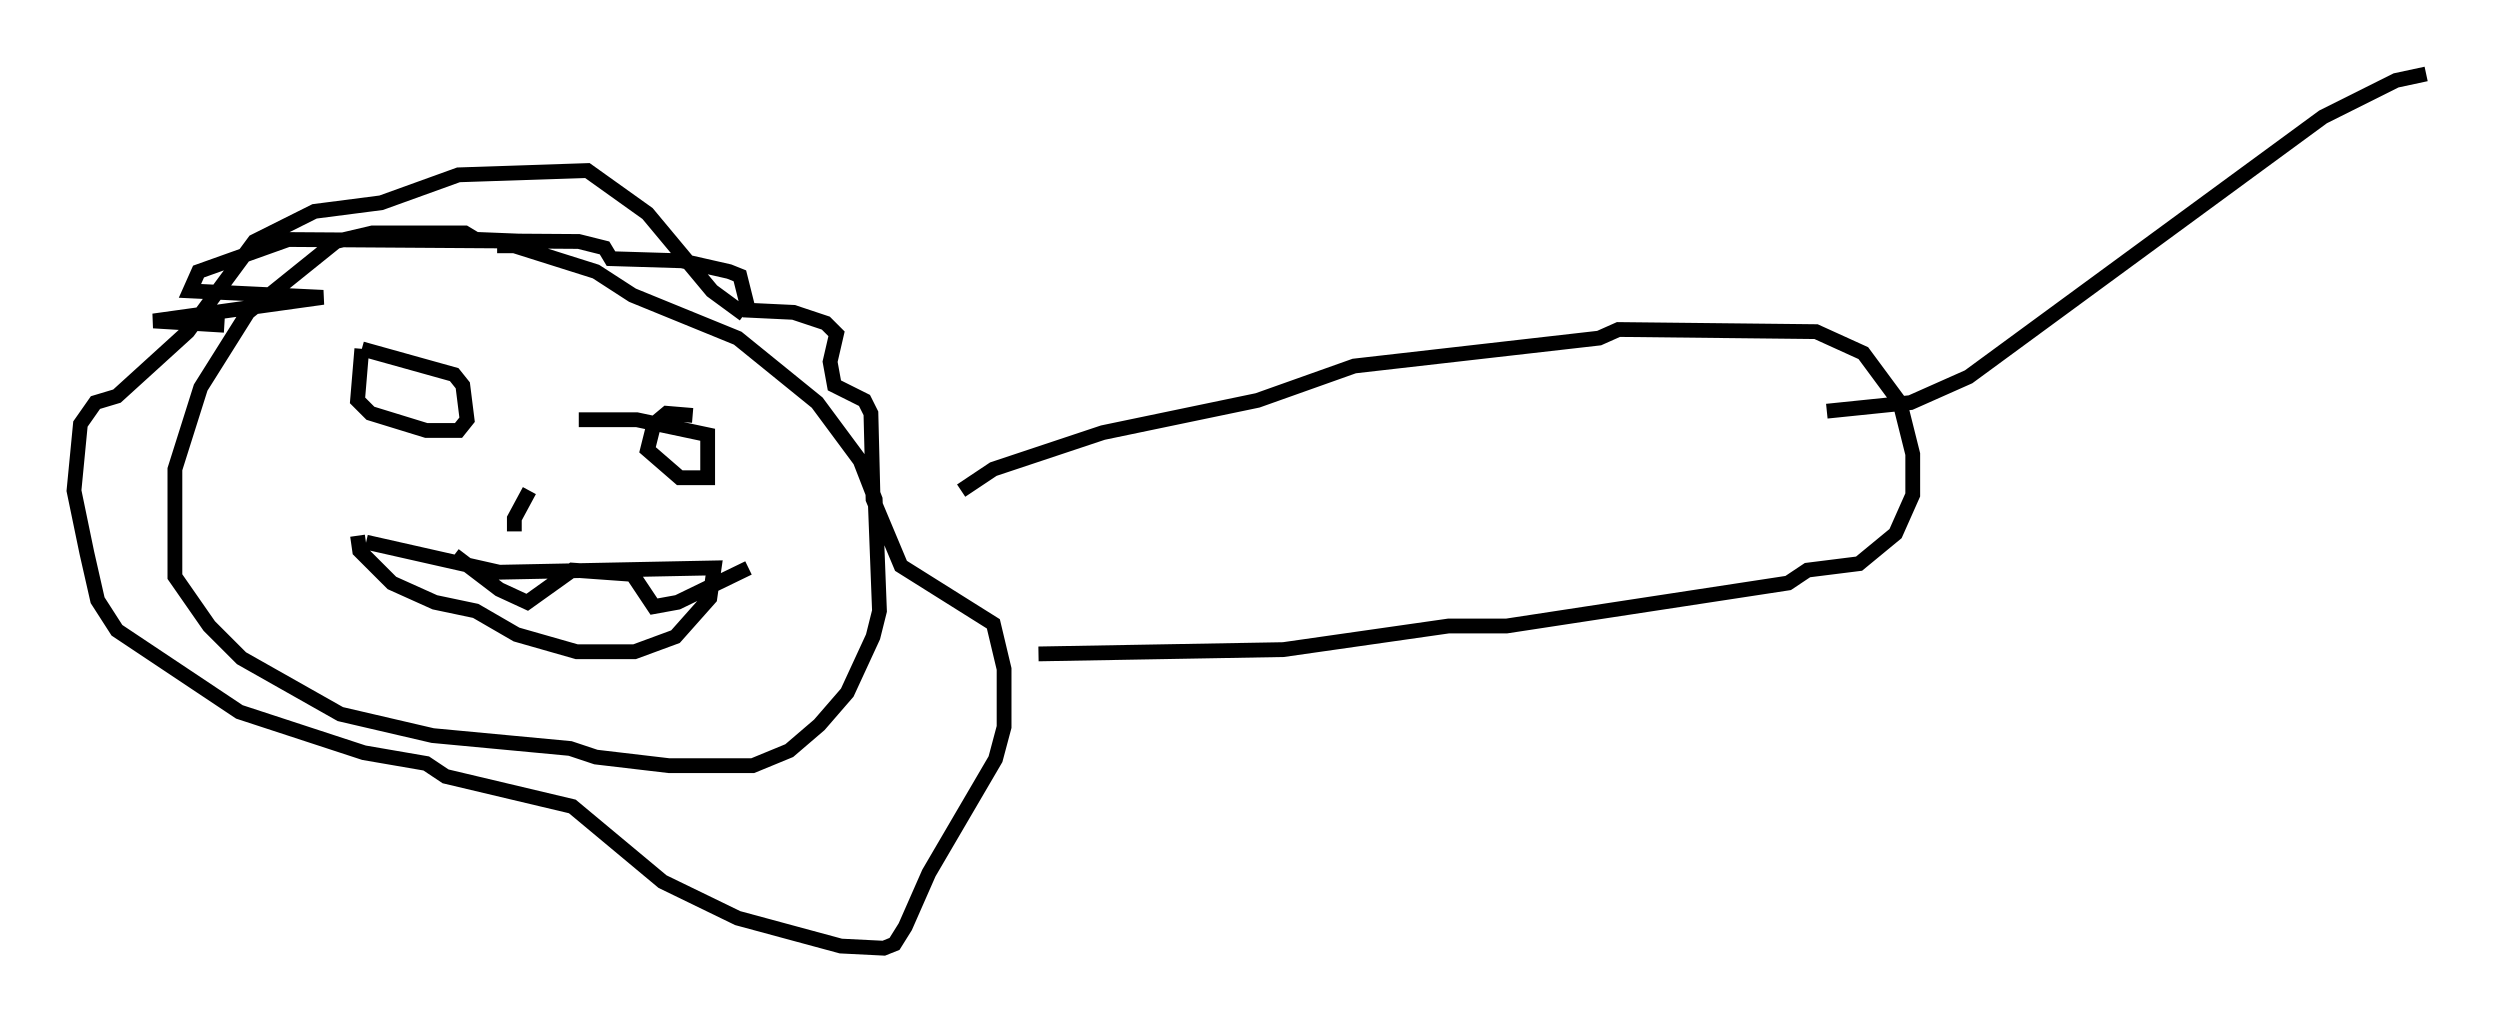 <?xml version="1.0" encoding="utf-8" ?>
<svg baseProfile="full" height="69.117" version="1.1" width="169.05" xmlns="http://www.w3.org/2000/svg" xmlns:ev="http://www.w3.org/2001/xml-events" xmlns:xlink="http://www.w3.org/1999/xlink"><defs /><rect fill="white" height="69.117" width="169.05" x="0" y="0" /><path d="M36.519, 17.637 m0.0, -0.726 l-0.726, -0.581 -3.631, -0.145 l-0.726, -0.436 -6.246, 0.0 l-2.469, 0.581 -5.955, 4.793 l-3.196, 5.084 -1.743, 5.52 l0.0, 7.263 2.324, 3.341 l2.179, 2.179 6.682, 3.777 l6.246, 1.453 9.296, 0.872 l1.743, 0.581 4.939, 0.581 l5.665, 0.0 2.469, -1.017 l2.034, -1.743 1.888, -2.179 l1.743, -3.777 0.436, -1.743 l-0.291, -7.553 -1.017, -2.615 l-2.905, -3.922 -5.374, -4.358 l-7.117, -2.905 -2.469, -1.598 l-5.52, -1.743 -1.162, 0.0 m-18.447, 5.374 l-4.793, -0.291 11.475, -1.598 l-9.006, -0.436 0.581, -1.307 l6.101, -2.179 -1.888, 0.0 l21.497, 0.145 1.743, 0.436 l0.436, 0.726 4.793, 0.145 l3.196, 0.726 0.726, 0.291 l0.581, 2.324 3.05, 0.145 l2.179, 0.726 0.726, 0.726 l-0.436, 1.888 0.291, 1.598 l2.034, 1.017 0.436, 0.872 l0.145, 5.81 1.888, 4.503 l6.246, 3.922 0.726, 3.05 l0.0, 3.922 -0.581, 2.179 l-4.503, 7.698 -1.598, 3.631 l-0.726, 1.162 -0.726, 0.291 l-2.905, -0.145 -6.972, -1.888 l-5.084, -2.469 -6.101, -5.084 l-8.57, -2.034 -1.307, -0.872 l-4.212, -0.726 -8.425, -2.76 l-8.279, -5.52 -1.307, -2.034 l-0.726, -3.196 -0.872, -4.212 l0.436, -4.503 1.017, -1.453 l1.453, -0.436 4.793, -4.358 l4.503, -6.101 4.067, -2.034 l4.503, -0.581 5.229, -1.888 l8.715, -0.291 4.067, 2.905 l4.358, 5.229 2.179, 1.598 m-25.855, 2.324 l-0.291, 3.486 0.872, 0.872 l3.777, 1.162 2.179, 0.0 l0.581, -0.726 -0.291, -2.324 l-0.581, -0.726 -6.246, -1.743 m22.369, 4.503 l-1.743, -0.145 -0.872, 0.726 l-0.436, 1.743 2.179, 1.888 l1.888, 0.0 0.0, -2.905 l-4.793, -1.017 -3.922, 0.0 m-7.117, 9.441 l0.0, 0.0 m4.939, -4.358 l0.0, 0.0 m1.307, 2.179 l0.0, 0.0 m-3.486, 0.291 l0.0, -0.872 1.017, -1.888 m-11.62, 3.05 l0.145, 1.017 2.179, 2.179 l2.905, 1.307 2.76, 0.581 l2.76, 1.598 4.067, 1.162 l3.922, 0.0 2.76, -1.017 l2.324, -2.615 0.291, -2.034 l-14.525, 0.291 -9.006, -2.034 m5.955, 0.872 l3.05, 2.324 1.888, 0.872 l3.05, -2.179 4.067, 0.291 l1.453, 2.179 1.598, -0.291 l4.793, -2.324 m14.38, -5.229 l2.179, -1.453 7.408, -2.469 l10.458, -2.179 6.536, -2.324 l16.559, -1.888 1.307, -0.581 l13.363, 0.145 3.196, 1.453 l2.469, 3.341 0.872, 3.486 l0.0, 2.76 -1.162, 2.615 l-2.469, 2.034 -3.486, 0.436 l-1.307, 0.872 -19.028, 2.905 l-3.922, 0.0 -11.184, 1.598 l-16.559, 0.291 m53.307, -16.413 l5.665, -0.581 3.922, -1.743 l23.966, -17.575 4.939, -2.469 l2.034, -0.436 " fill="none" stroke="black" stroke-width="1" /></svg>